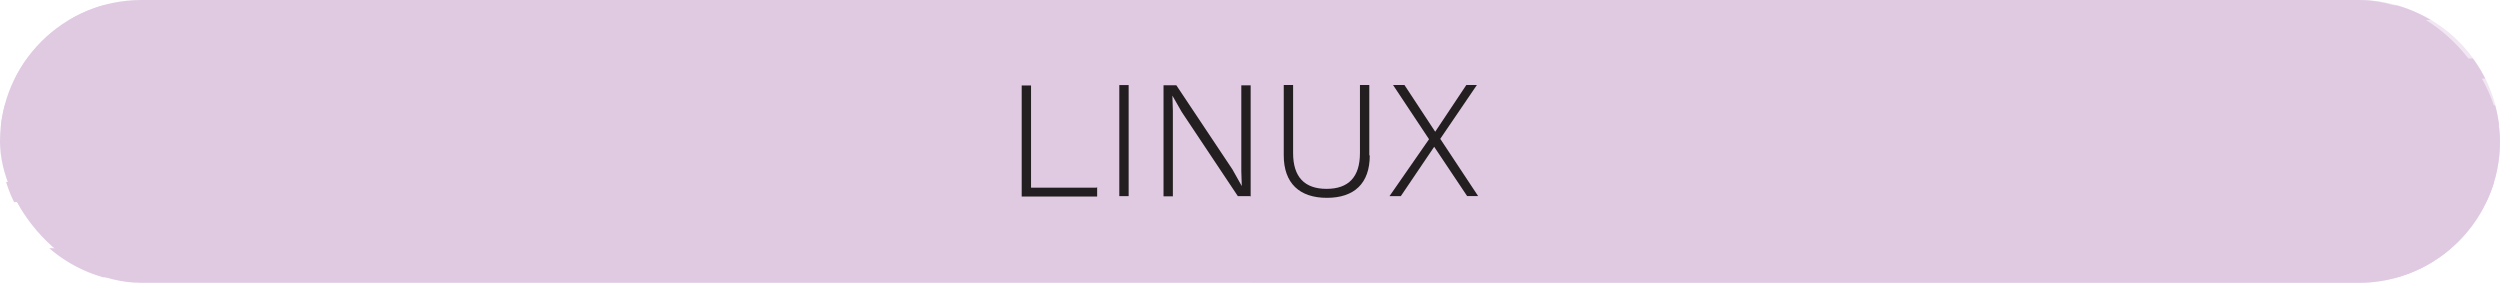 <svg xmlns="http://www.w3.org/2000/svg" viewBox="0 0 267.4 30.25"><title>fs_linux</title><g data-name="The Classics" style="isolation:isolate"><rect width="267.4" height="30.25" rx="15.12" ry="15.12" fill="#e0cae2"/><path d="M252.28 0H133.7v30.25h118.58a15.125 15.125 0 1 0 0-30.25z" fill="#e0cae2" fill-rule="evenodd" opacity=".45" style="mix-blend-mode:multiply"/><g style="mix-blend-mode:multiply" fill="#e0cae2"><path d="M266.88 11.27H.52a14.9 14.9 0 0 0-.42 2.15h267.2a14.9 14.9 0 0 0-.42-2.15zM264.49 6.25H2.92a15.18 15.18 0 0 0-1.31 2.16h264.21a15.16 15.16 0 0 0-1.33-2.16zM256.38.58H11.03a15 15 0 0 0-3.61 1.56h252.57a15 15 0 0 0-3.61-1.56zM266.76 19.46H.65a15 15 0 0 0 .85 2.15h264.41a15 15 0 0 0 .85-2.15zM262.14 26.55H5.27a15.12 15.12 0 0 0 5.77 3.11h245.35a15.12 15.12 0 0 0 5.75-3.11z"/></g><path d="M117.35 20.02v1h-8.07V9.14h1v10.93h7zM120.72 20.98h-1V9.1h1v11.88zM133.68 20.98h-1.28l-6-9-1-1.75.05 1.6V21h-1V9.12h1.37l6 9 1 1.78-.05-1.6V9.13h1v11.88zM146.51 16.62c0 3-1.66 4.54-4.59 4.54s-4.61-1.57-4.61-4.54V9.09h1v7.29c0 2.54 1.22 3.82 3.58 3.82s3.57-1.28 3.57-3.82V9.09h1v7.53zM156.93 20.98l-3.53-5.28-3.57 5.28h-1.21l4.23-6.09-3.85-5.8h1.22l3.29 5 3.33-5h1.13l-3.92 5.76 4.05 6.12h-1.19z" fill="#231f20"/></g></svg>